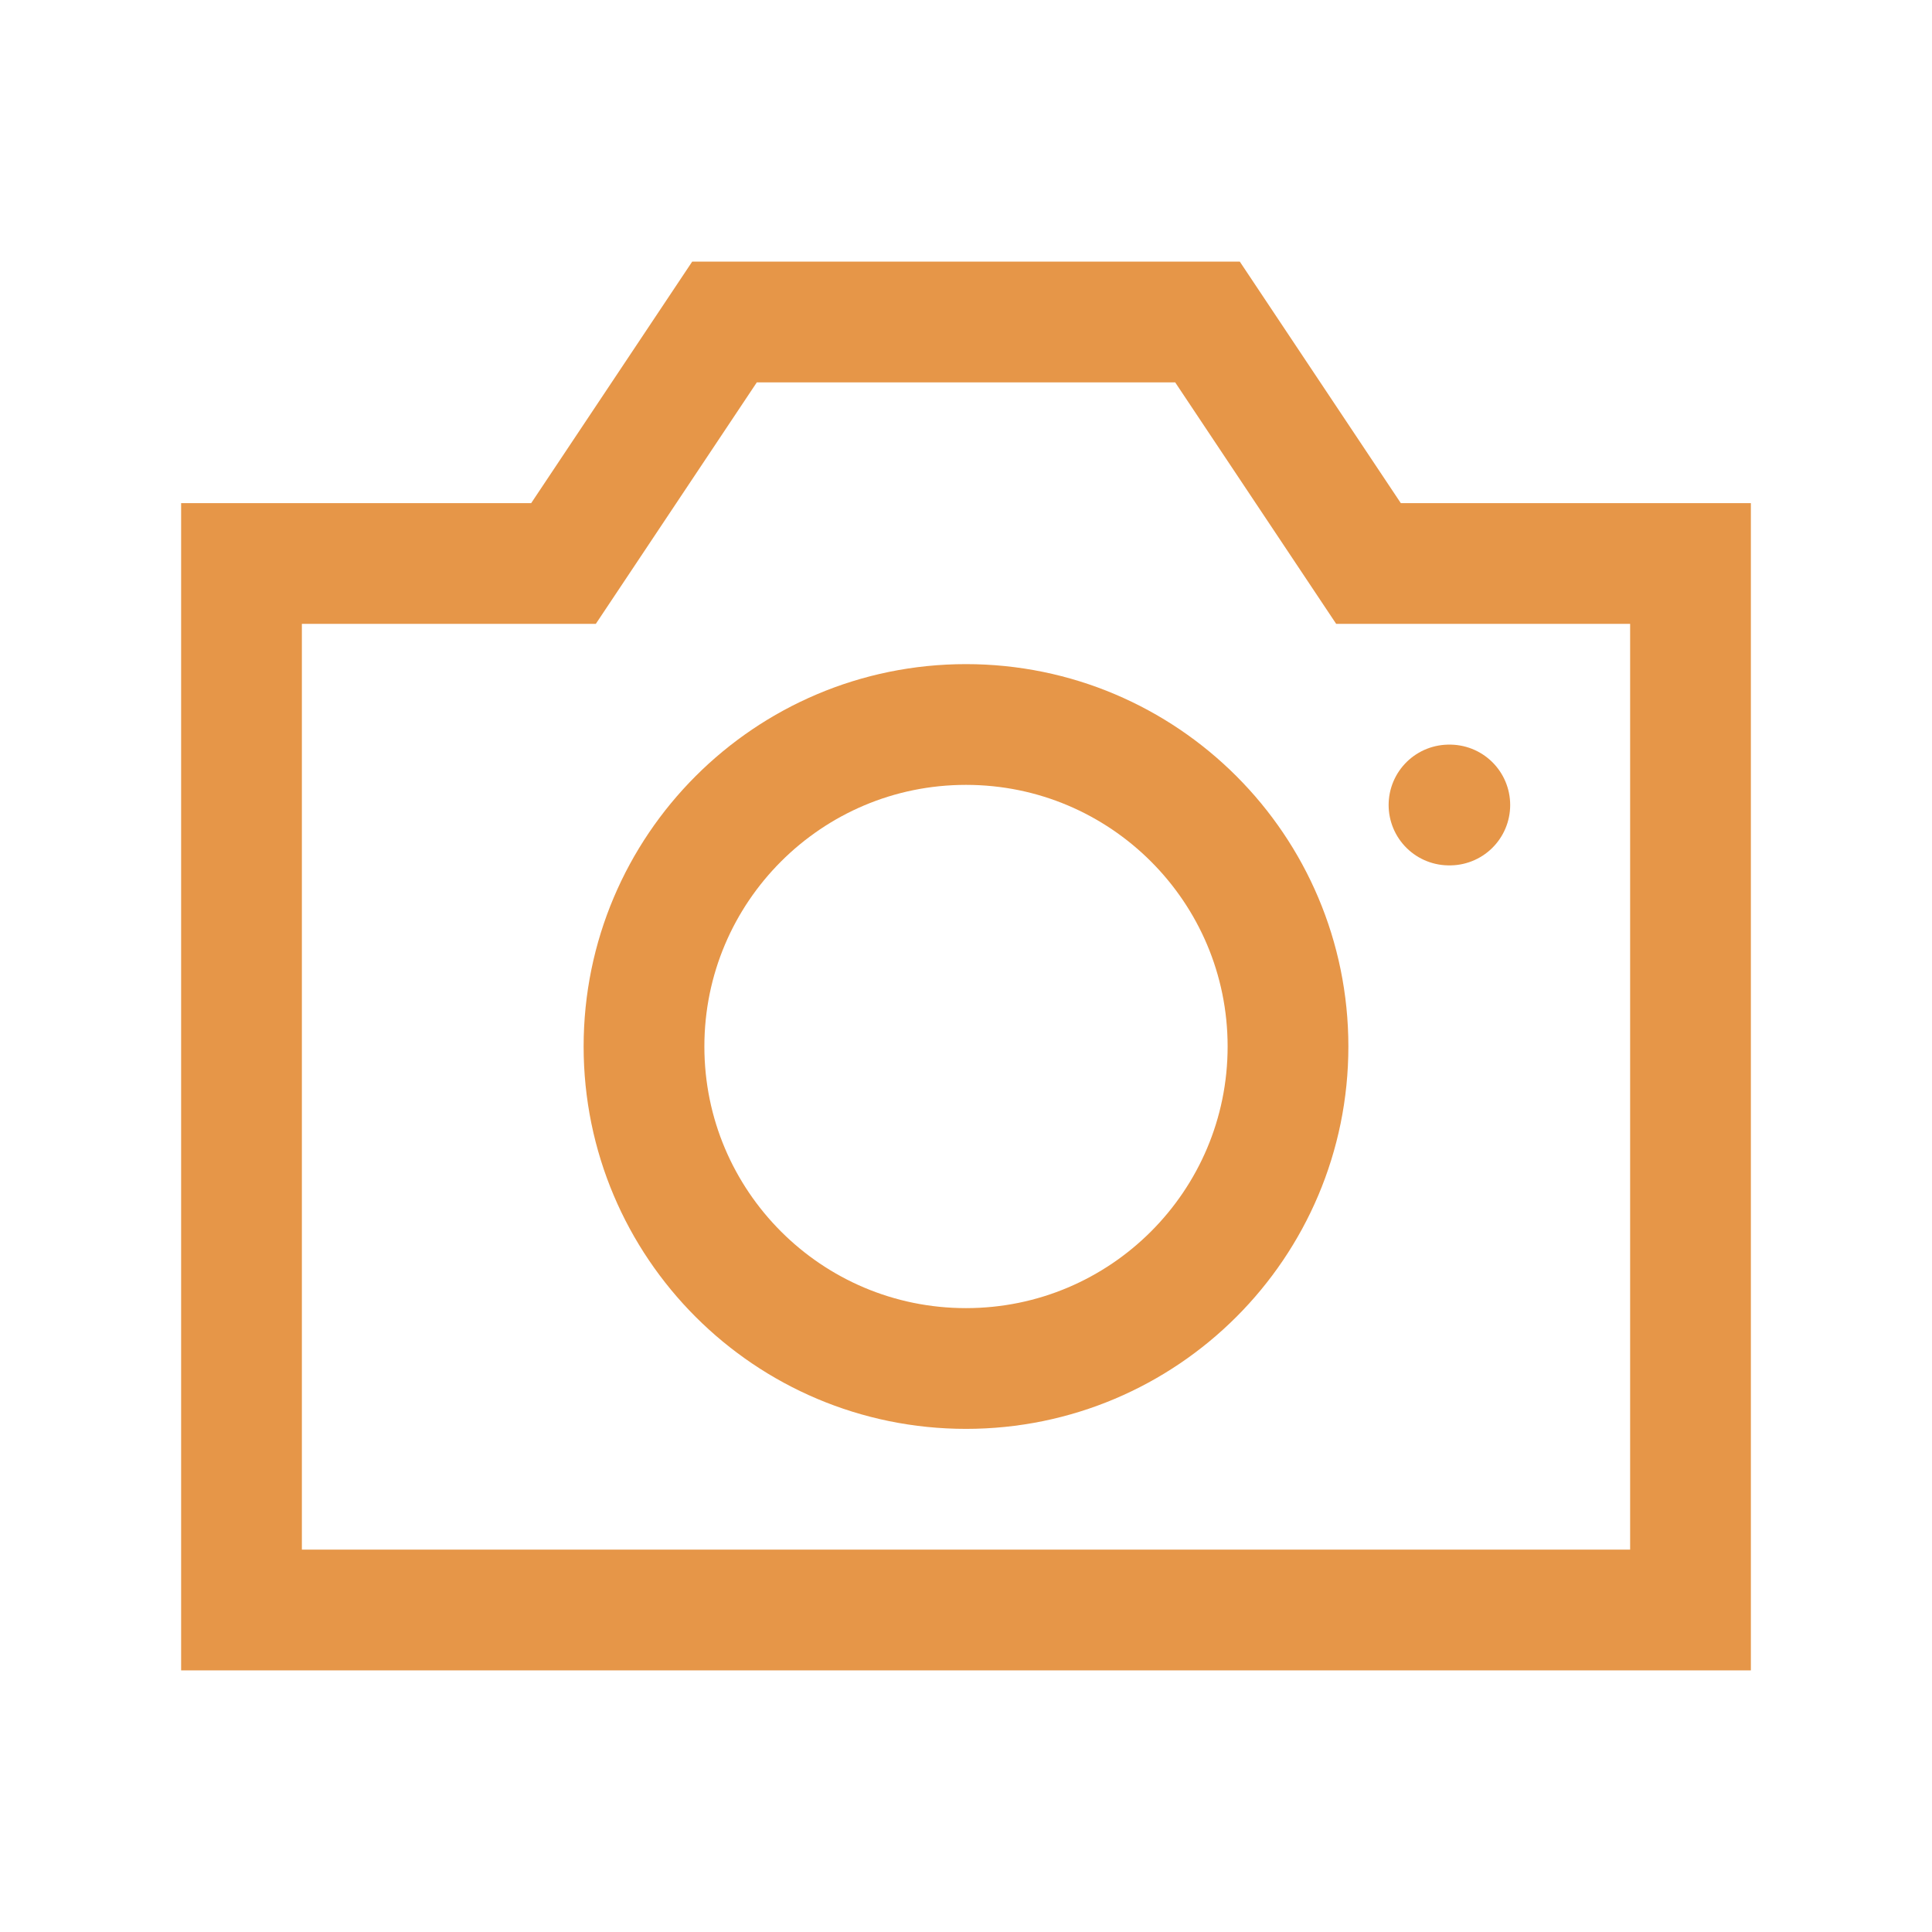 <svg xmlns="http://www.w3.org/2000/svg" class="rubicons camera" width="36" height="36" viewBox="0 0 24 24" stroke="rgb(230, 150, 72)" stroke-width="1.5" fill="none">
  <path d="M7 7l2-3h6l2 3h4v13H3V7h4z" stroke-linecap="round"></path>
  <path d="M12 17c2.209 0 4-1.791 4-4 0-2.209-1.791-4-4-4-2.209 0-4 1.791-4 4 0 2.209 1.791 4 4 4z" stroke-linecap="round" stroke-linejoin="round"></path>
  <path d="M18 10h3" stroke-linecap="round" stroke-dasharray="0.01 3"></path>
</svg>